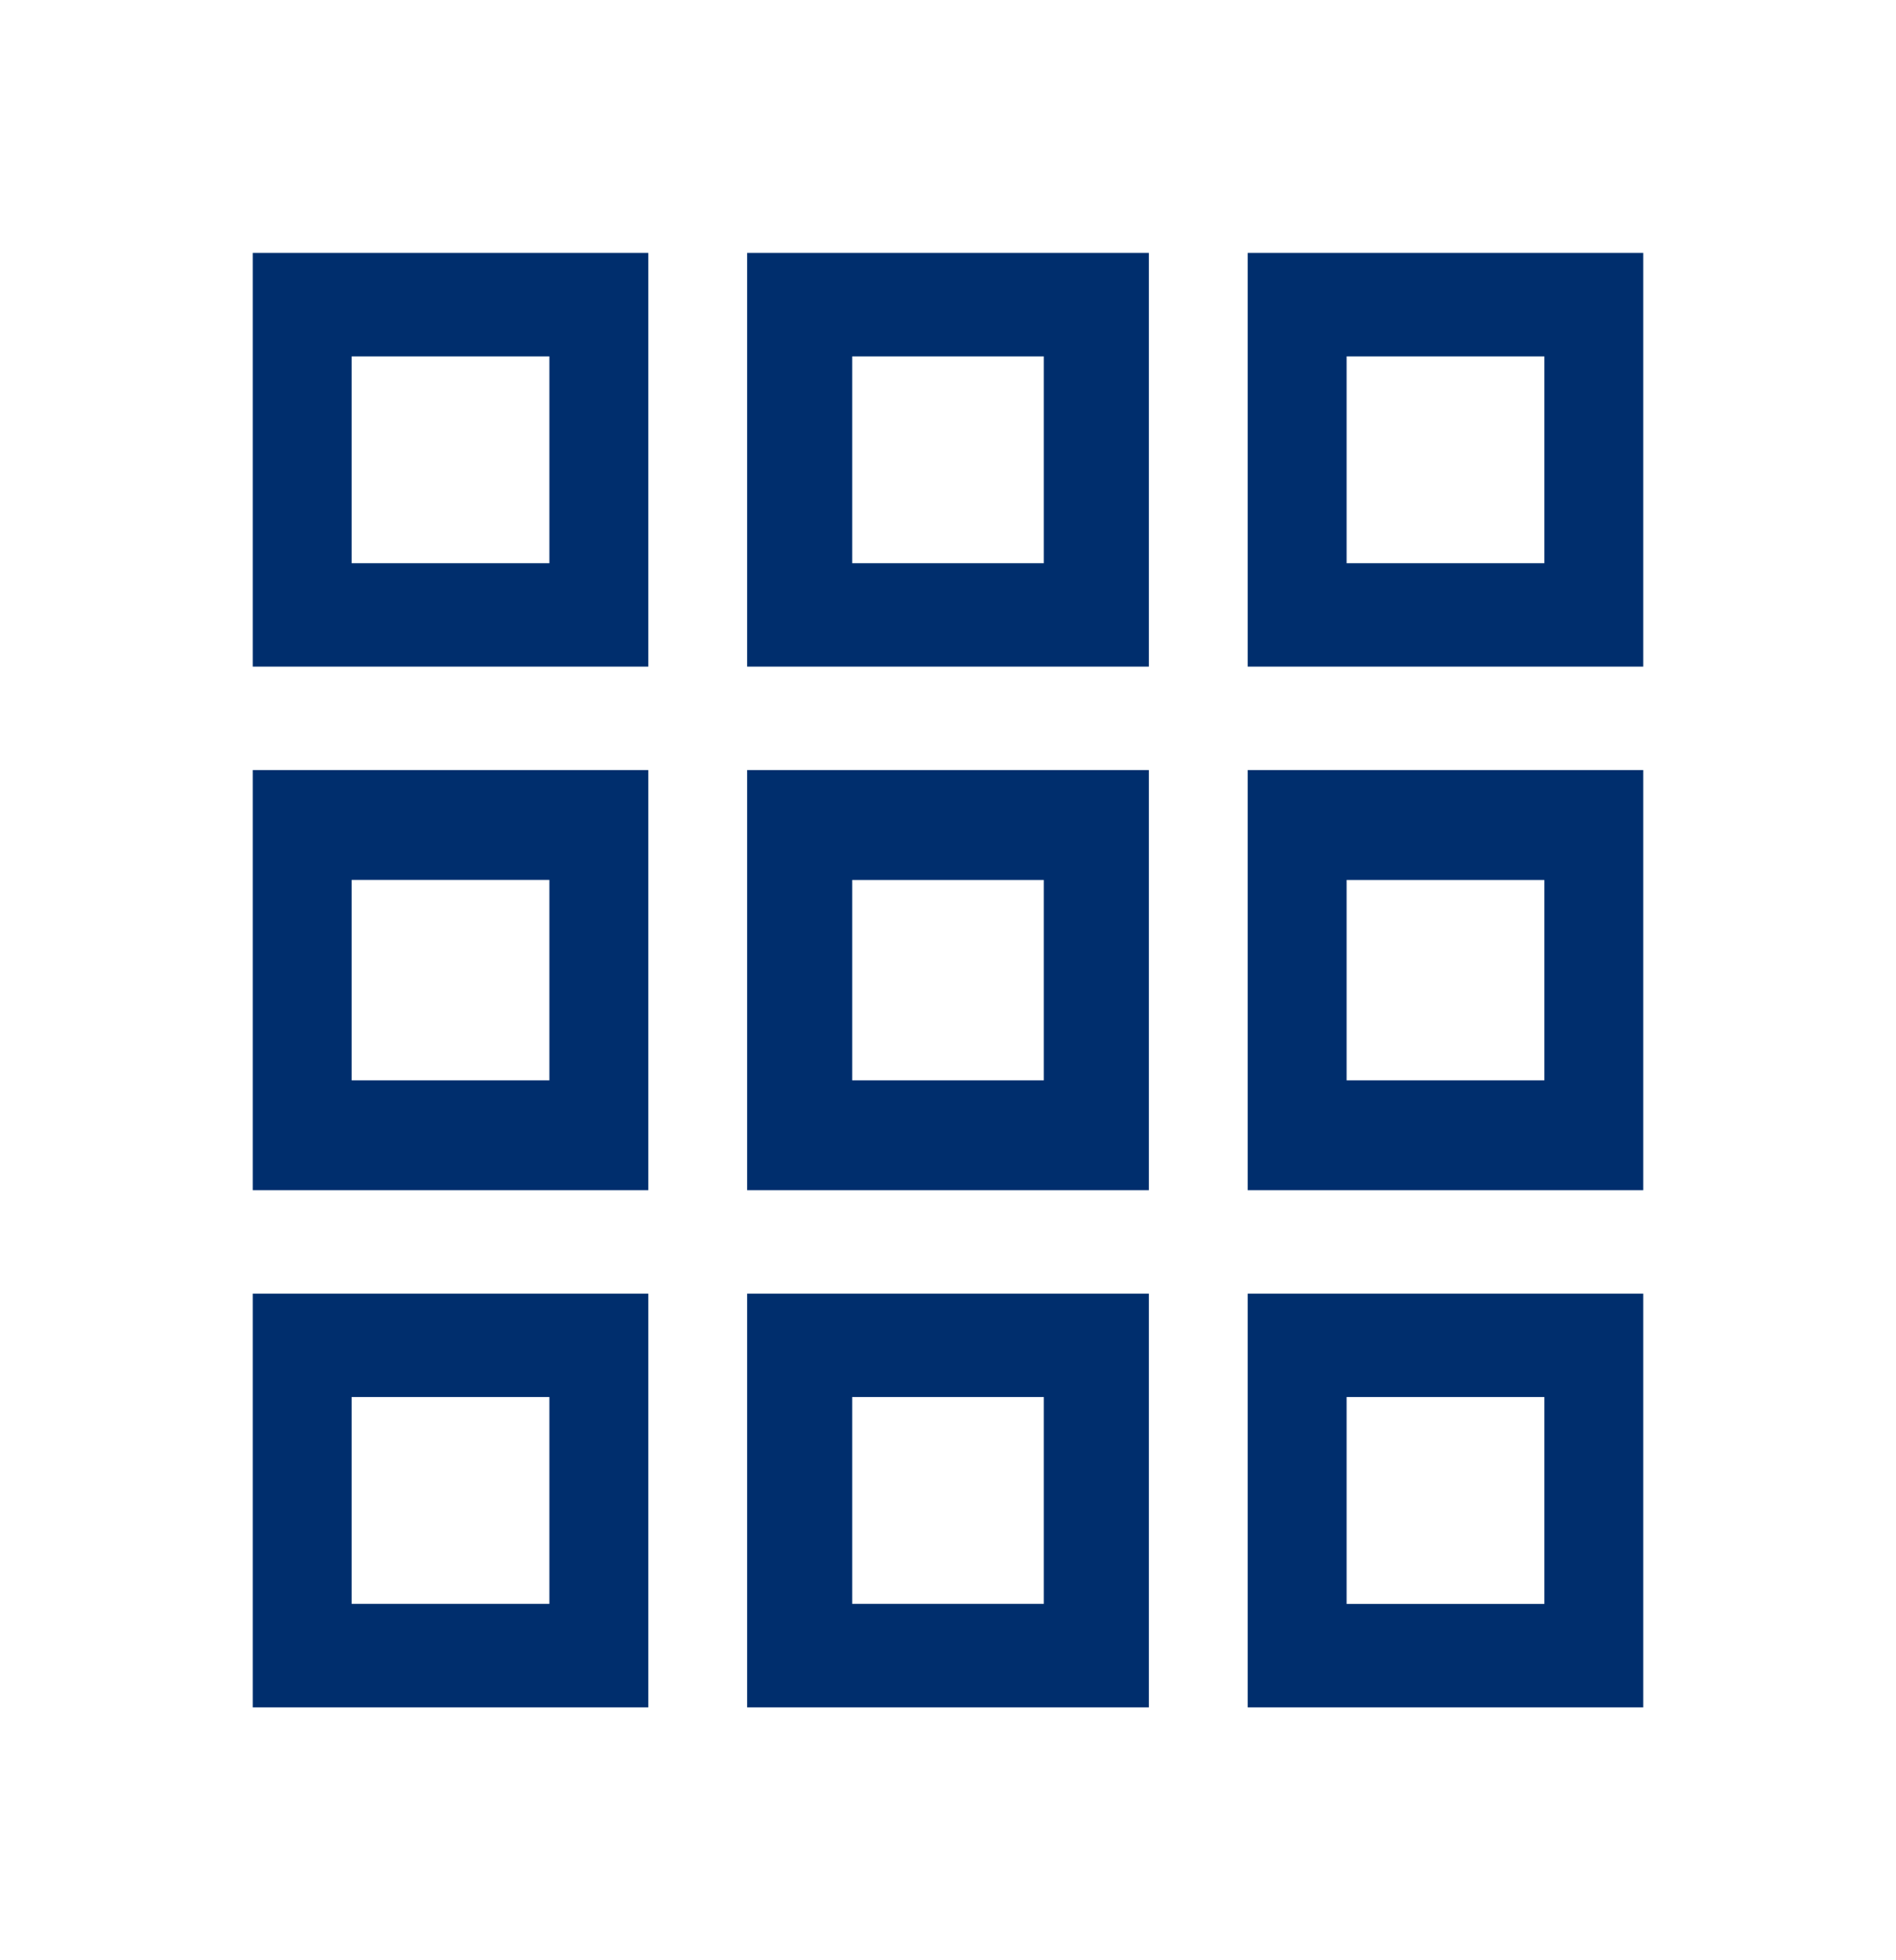 <svg width="30" height="31" viewBox="0 0 30 31" fill="none" xmlns="http://www.w3.org/2000/svg">
<g id="Waffle Icon">
<g id="USWDS Components">
<path id="Union" fill-rule="evenodd" clip-rule="evenodd" d="M4 10.542V4H10.258V10.542H4ZM5.564 8.907H8.693V5.636H5.564V8.907ZM4 12.28V12.178H10.258V18.72H10.258V18.822H4V12.28H4ZM8.693 17.085H5.564V13.915H8.693V17.085ZM11.822 10.542V4H11.92H18.08H18.178V10.542H18.08H11.92H11.822ZM13.484 8.907H16.516V5.636H13.484V8.907ZM11.822 12.28V12.178H11.92H18.08H18.178V12.28V18.72V18.822H11.92V18.822H11.822V12.28H11.822ZM16.516 17.085H13.484V13.916H16.516V17.085ZM19.742 10.542V4H26V10.542H19.742ZM21.307 8.907H24.436V5.636H21.307V8.907ZM19.742 12.28V12.178H26V12.28V18.72V18.822H19.742V18.72V12.28ZM21.307 17.085H24.436V13.916H21.307V17.085ZM11.92 27V27H18.178V20.458H18.08V20.458H11.822V27H11.92ZM16.516 22.093H13.484V25.364H16.516V22.093ZM19.742 20.458V27H26V20.458H19.742ZM24.436 25.365H21.307V22.093H24.436V25.365ZM4 27V20.458H10.258V27H4ZM5.564 25.364H8.693V22.093H5.564V25.364Z" fill="#002E6D"/>
</g>
</g>
</svg>

